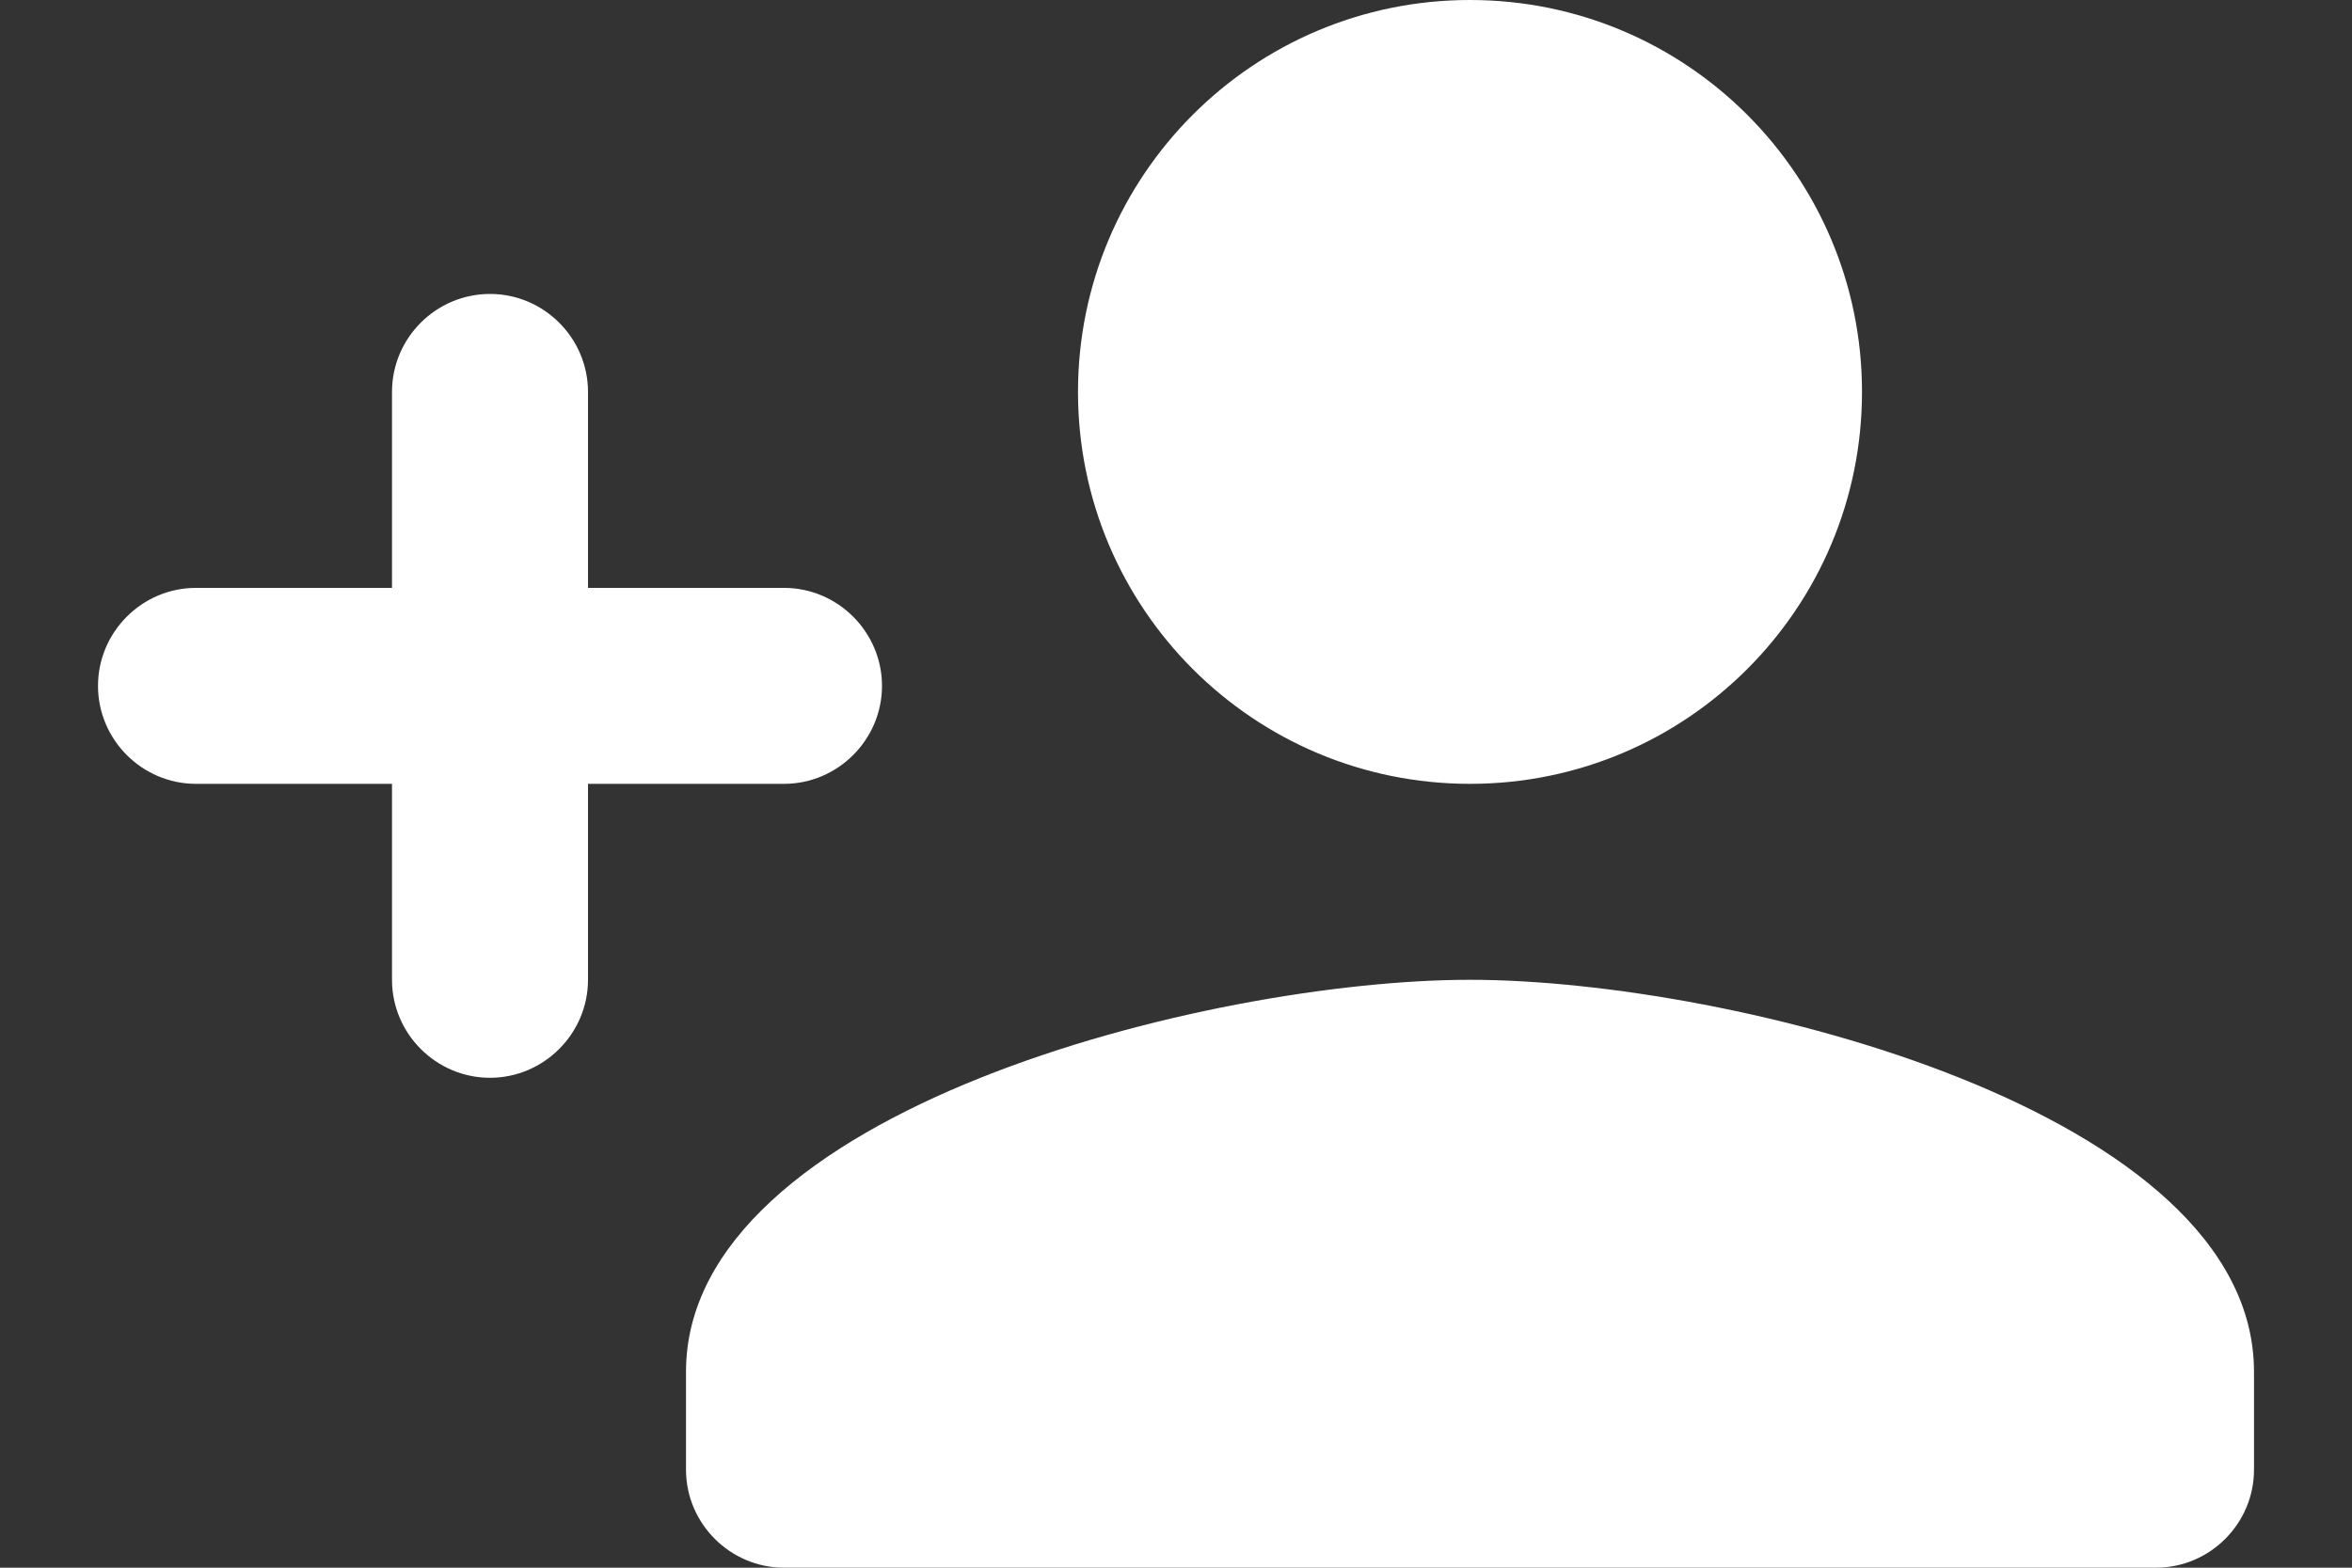 <svg width="18" height="12" viewBox="0 0 18 12" fill="none" xmlns="http://www.w3.org/2000/svg">
<rect x="0" y="0" width="18" height="12" fill="#333333" stroke="none"/>
<path d="M11.25 6C12.908 6 14.25 4.657 14.25 3C14.25 1.343 12.908 0 11.25 0C9.592 0 8.25 1.343 8.25 3C8.25 4.657 9.592 6 11.25 6ZM4.5 4.5V3C4.5 2.587 4.162 2.25 3.75 2.25C3.337 2.25 3 2.587 3 3V4.5H1.5C1.087 4.5 0.75 4.838 0.75 5.25C0.75 5.662 1.087 6 1.5 6H3V7.5C3 7.912 3.337 8.25 3.75 8.25C4.162 8.25 4.5 7.912 4.5 7.5V6H6C6.412 6 6.75 5.662 6.75 5.25C6.75 4.838 6.412 4.5 6 4.5H4.5ZM11.25 7.5C9.248 7.5 5.25 8.505 5.25 10.5V11.25C5.25 11.662 5.588 12 6 12H16.5C16.913 12 17.25 11.662 17.25 11.25V10.5C17.25 8.505 13.252 7.5 11.25 7.5Z" fill="white"/>
</svg>
